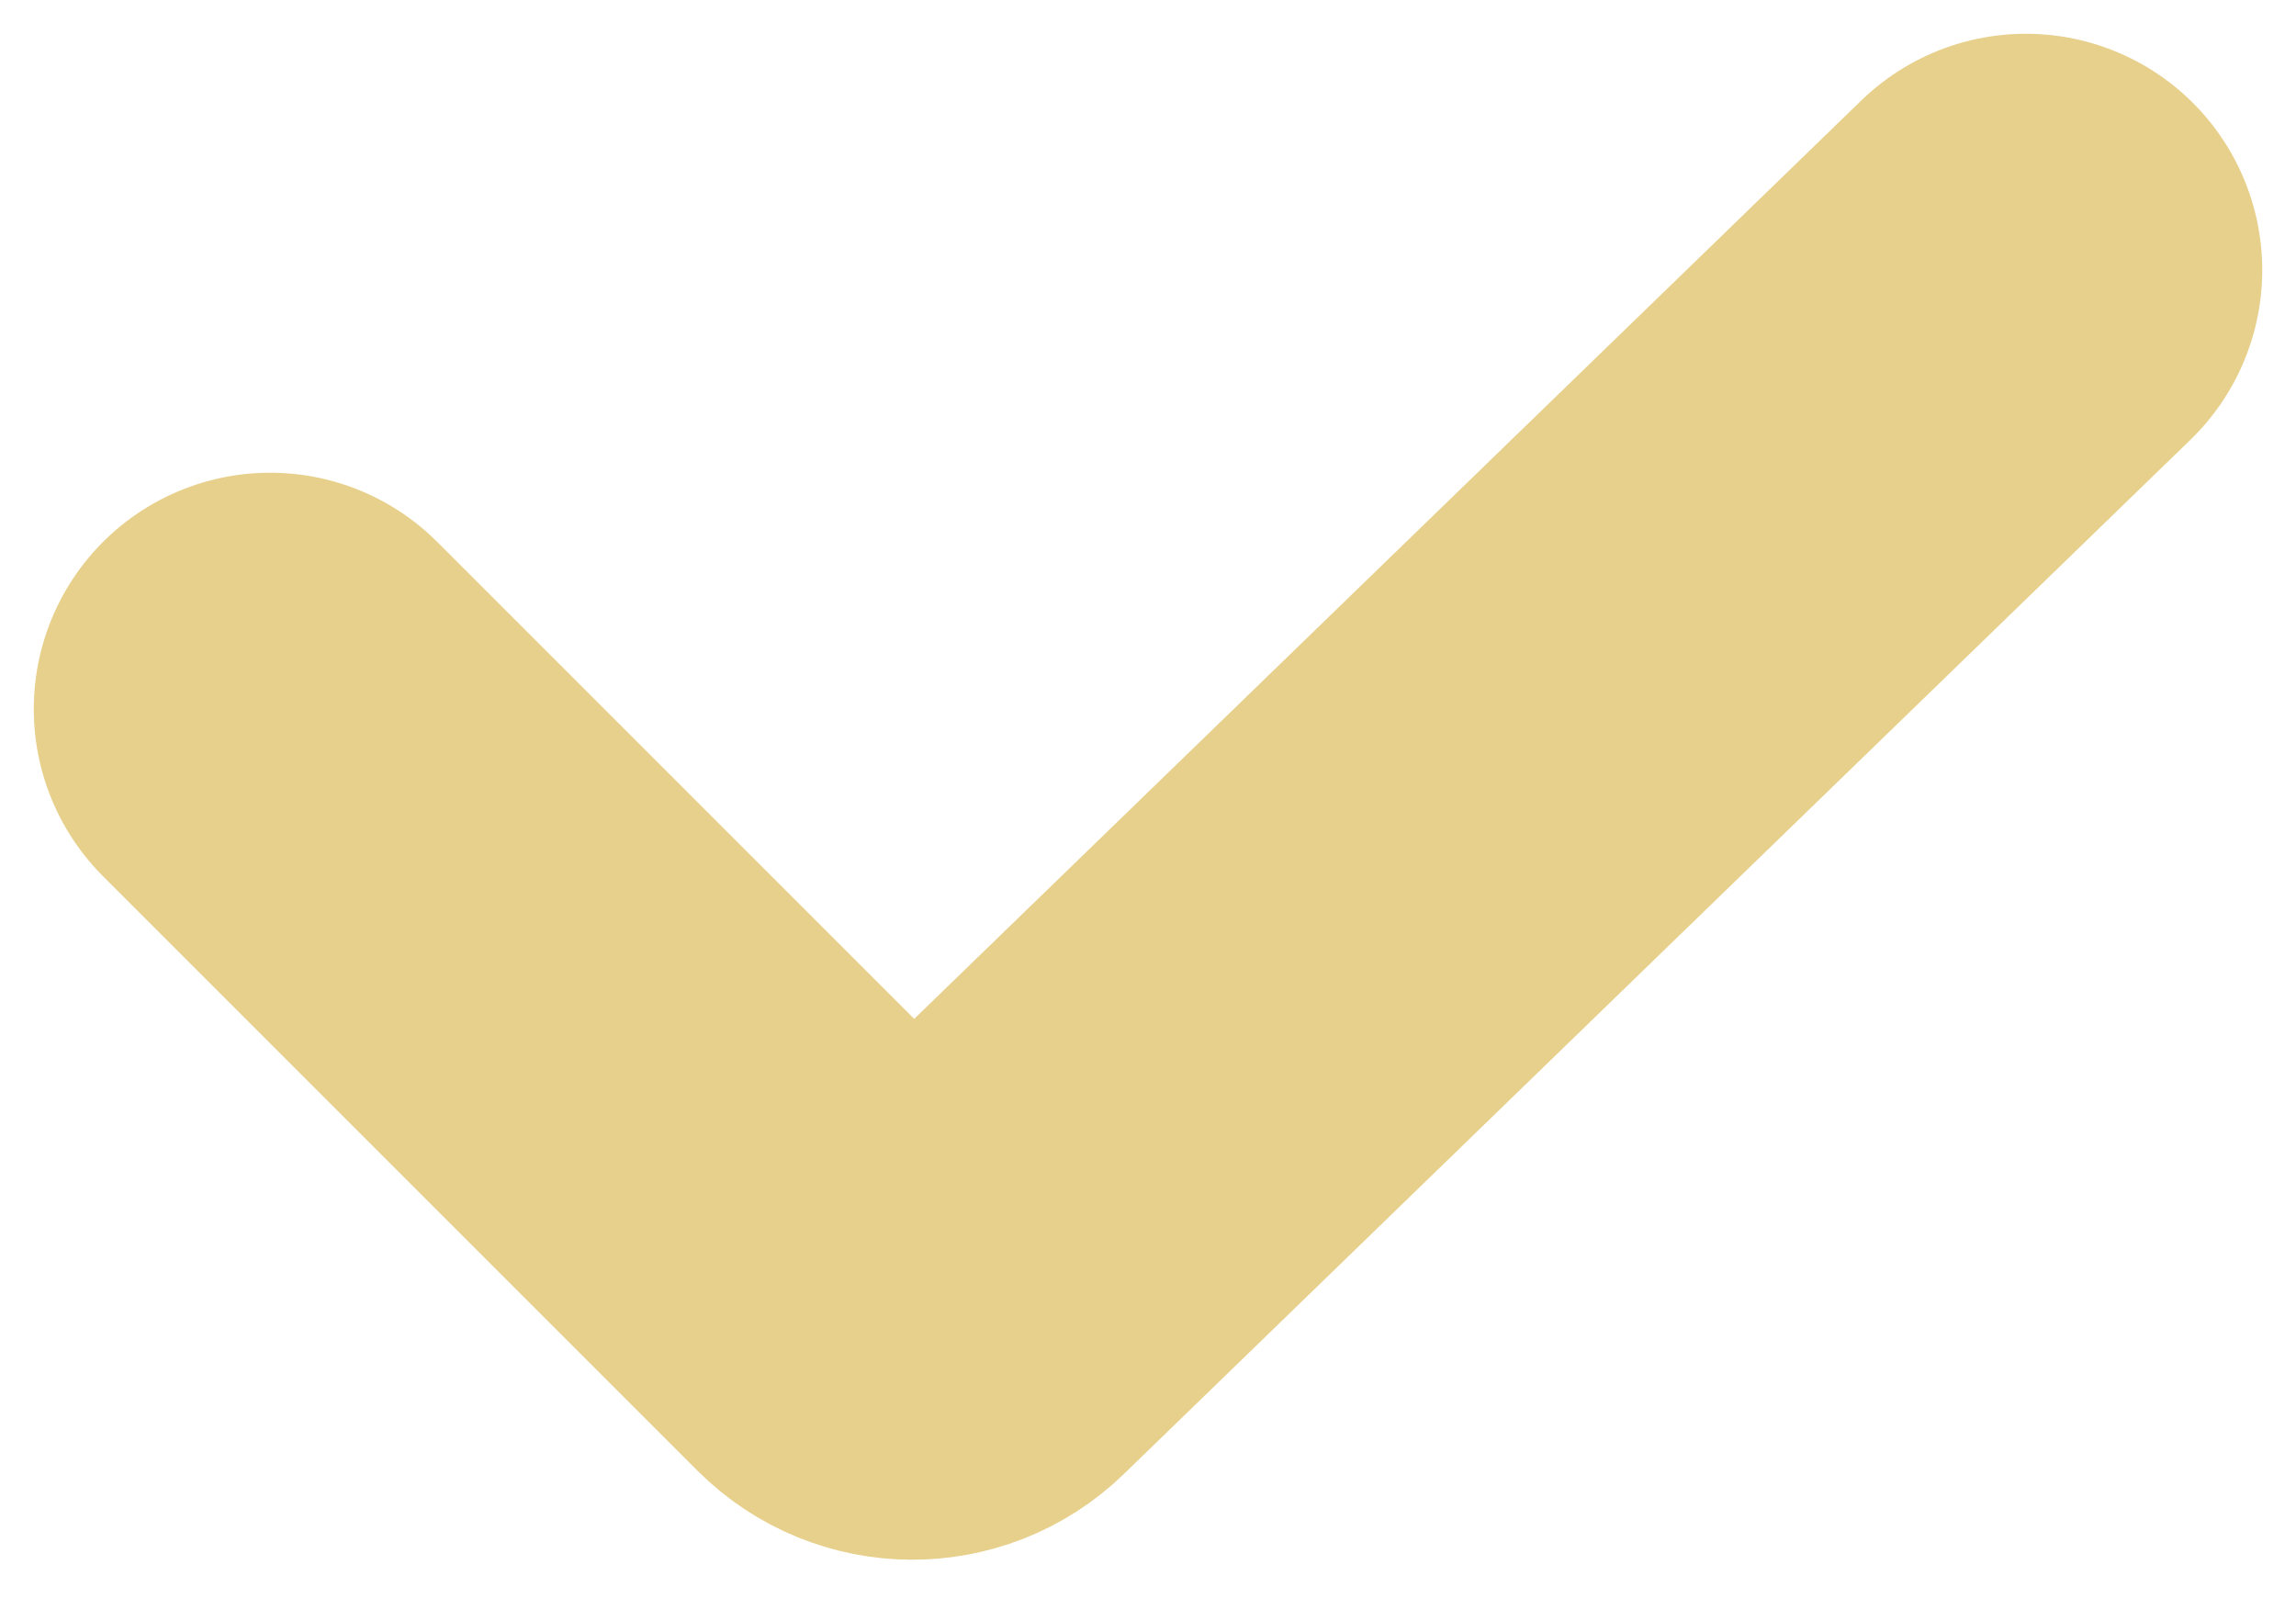 <svg width="34" height="24" viewBox="0 0 34 24" fill="none" xmlns="http://www.w3.org/2000/svg">
<path id="Vector 7" d="M4 10.5L12.804 19.304C13.19 19.69 13.815 19.695 14.207 19.314L30 4" stroke="#E7D08C" stroke-width="7" stroke-linecap="round"/>
</svg>
